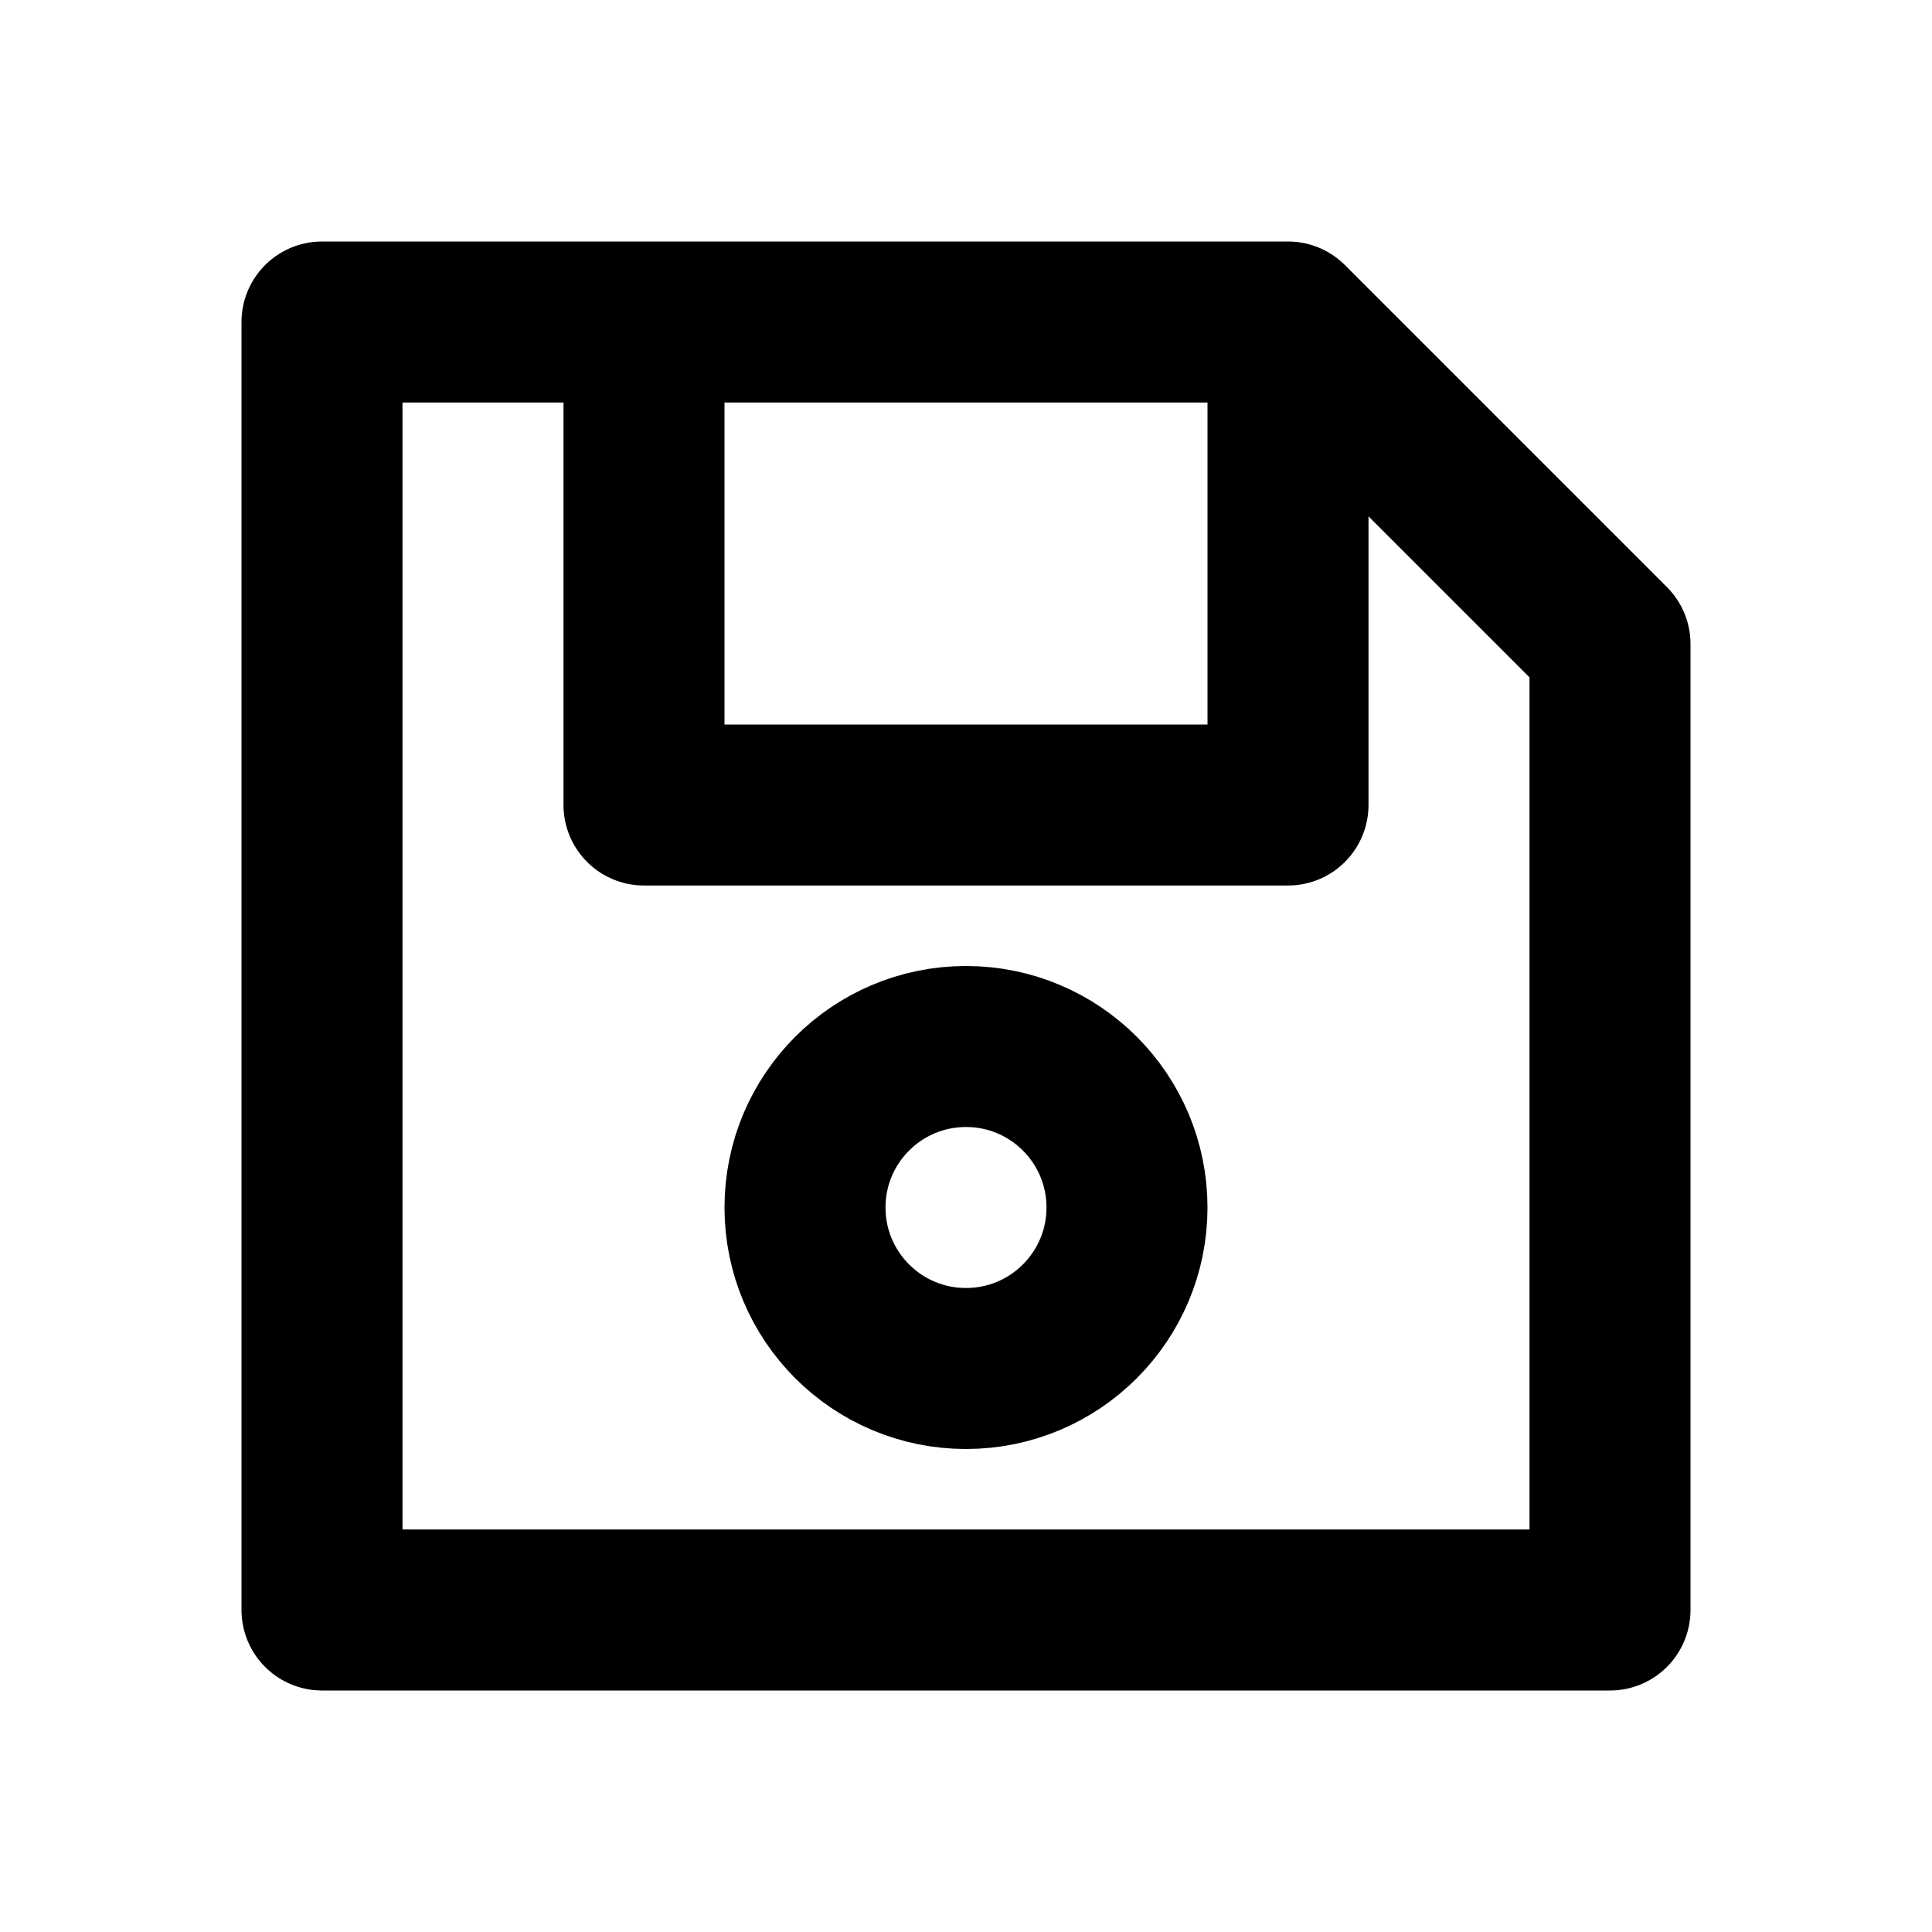 <svg
    xmlns="http://www.w3.org/2000/svg"
    height="24"
    width="24"
    viewBox="0 0 24 24"
    fill="none"
    stroke="currentColor"
    stroke-width="2"
    stroke-linejoin="round" >
    <title>Save</title>
    <path d="M4 4L 16 4L 20 8L 20 20L 4 20ZM 8 4L 8 10L 16 10L 16 4" />
    <circle cx="12" cy="15" r="2"/>
</svg>
